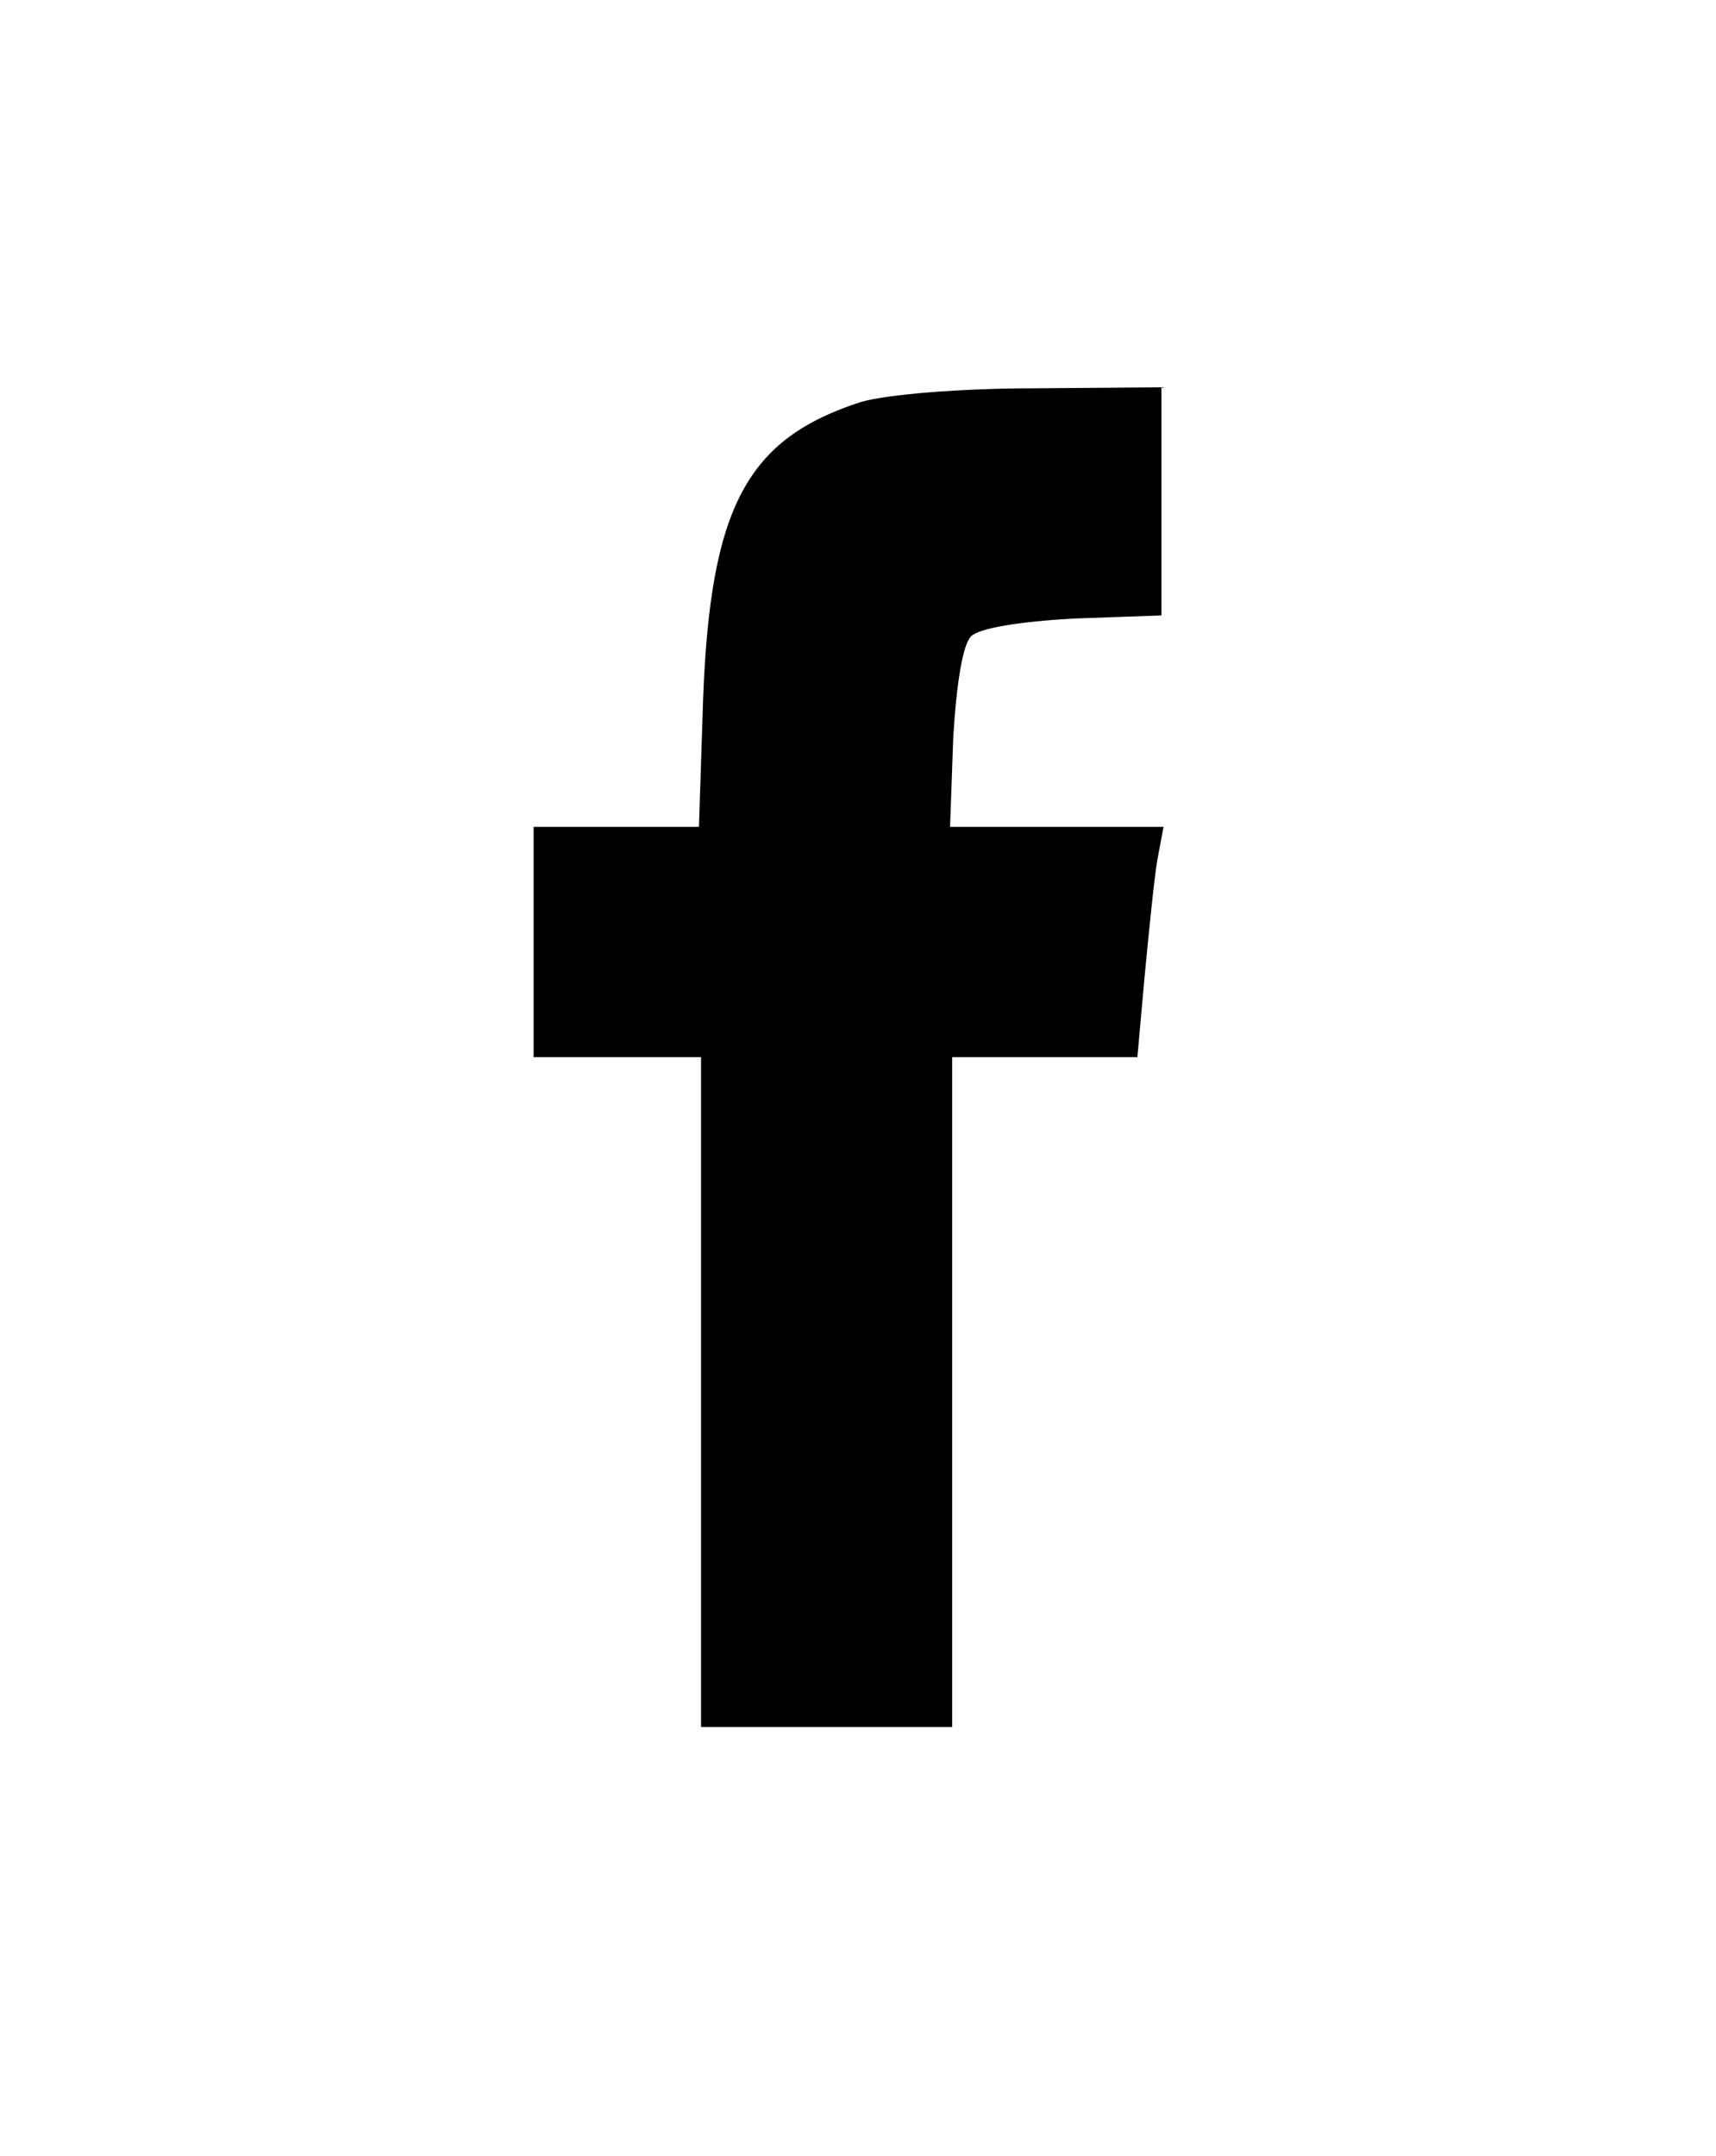 <?xml version="1.0" standalone="no"?>
<!DOCTYPE svg PUBLIC "-//W3C//DTD SVG 20010904//EN"
 "http://www.w3.org/TR/2001/REC-SVG-20010904/DTD/svg10.dtd">
<svg version="1.0" xmlns="http://www.w3.org/2000/svg"
 width="164pt" height="206pt" viewBox="0 0 164 206"
 preserveAspectRatio="xMidYMid meet">
<g transform="translate(0,206) scale(0.1,-0.1)"
fill="#000000" stroke="none">
<path d="M823 1676 c-109 -35 -144 -100 -151 -283 l-4 -123 -79 0 -79 0 0
-110 0 -110 80 0 80 0 0 -320 0 -320 120 0 120 0 0 320 0 320 89 0 88 0 7 78
c4 42 9 92 12 110 l6 32 -102 0 -102 0 3 85 c3 51 9 89 17 97 8 8 46 14 97 17
l85 3 0 109 0 109 -122 -1 c-71 0 -141 -6 -165 -13z"/>
</g>
</svg>
